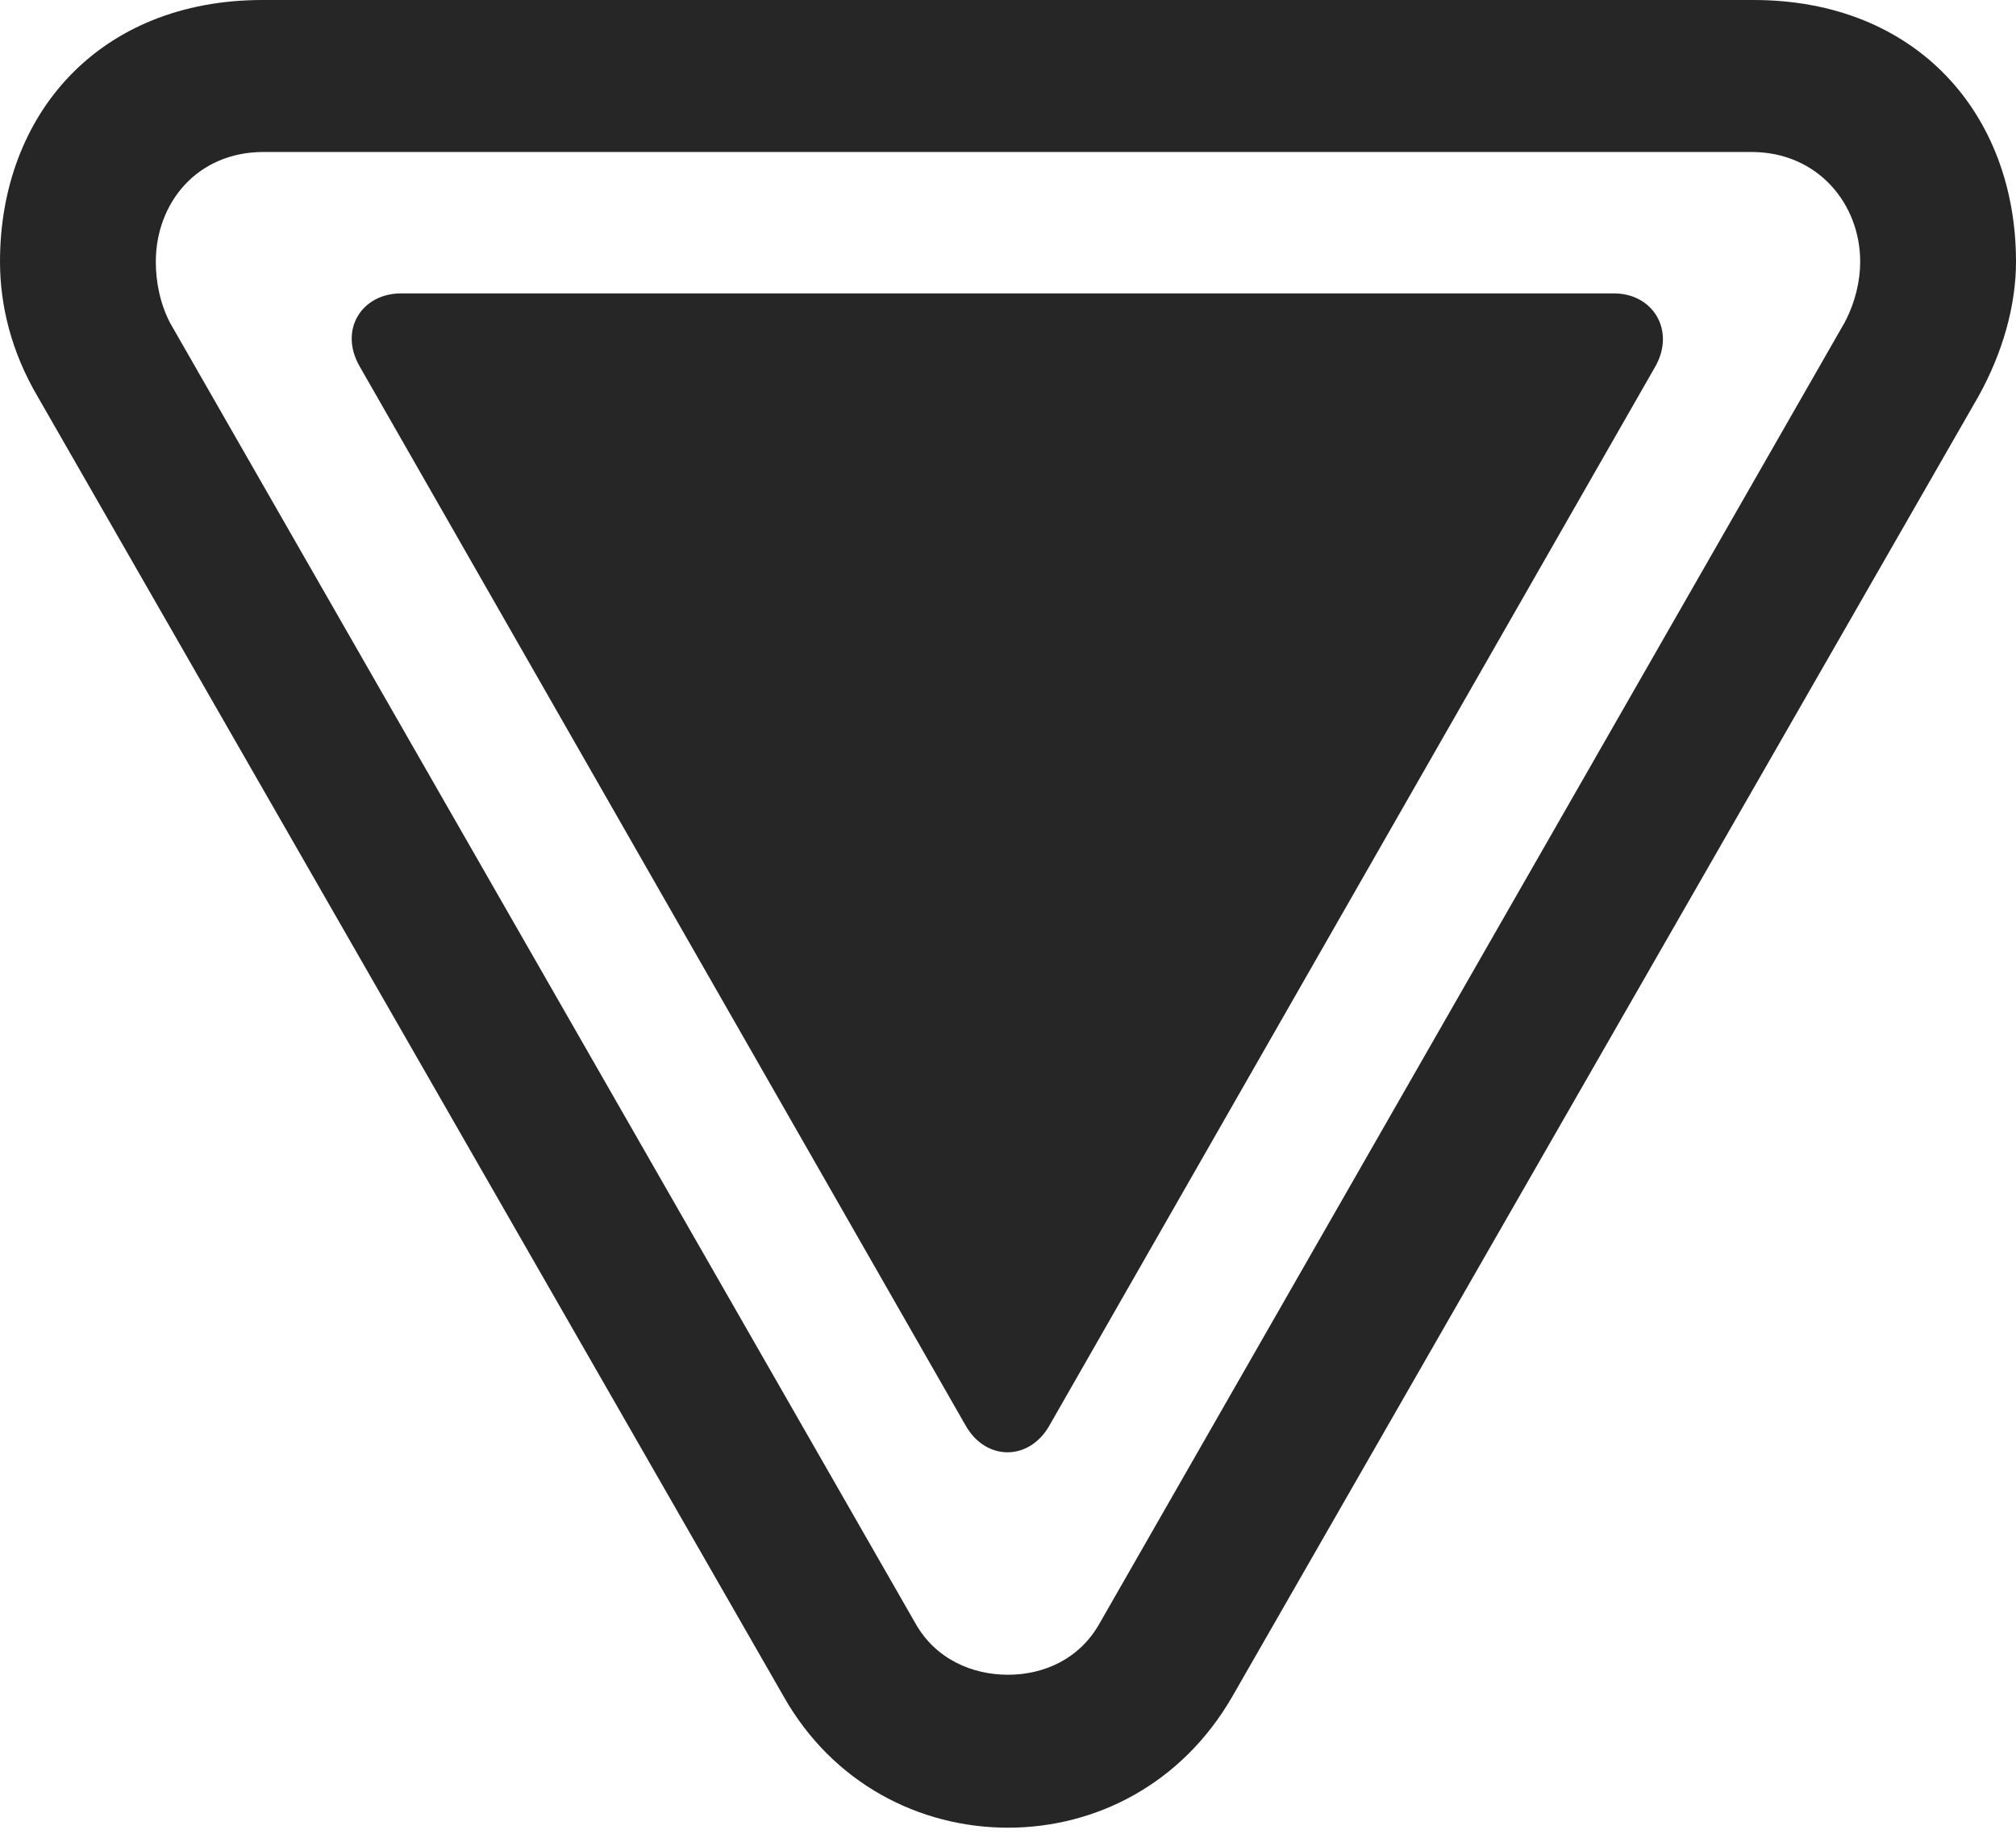<?xml version="1.0" encoding="UTF-8"?>
<!--Generator: Apple Native CoreSVG 232.5-->
<!DOCTYPE svg
PUBLIC "-//W3C//DTD SVG 1.1//EN"
       "http://www.w3.org/Graphics/SVG/1.1/DTD/svg11.dtd">
<svg version="1.1" xmlns="http://www.w3.org/2000/svg" xmlns:xlink="http://www.w3.org/1999/xlink" width="102.344" height="93.311">
 <g>
  <rect height="93.311" opacity="0" width="102.344" x="0" y="0"/>
  <path d="M13.33 0C5.029 0 0 5.811 0 13.281C0 15.527 0.586 17.871 1.904 20.117L39.795 86.133C42.285 90.527 46.68 92.773 51.172 92.773C55.664 92.773 60.01 90.527 62.549 86.133L100.439 20.117C101.66 17.92 102.344 15.527 102.344 13.281C102.344 5.811 97.314 0 89.014 0ZM13.379 7.715L88.916 7.715C92.285 7.715 94.434 10.352 94.434 13.281C94.434 14.258 94.189 15.332 93.652 16.357L55.81 82.422C54.785 84.228 52.978 85.01 51.172 85.01C49.365 85.01 47.51 84.228 46.484 82.422L8.643 16.406C8.105 15.381 7.91 14.258 7.91 13.281C7.91 10.352 9.961 7.715 13.379 7.715Z" fill="#000000" fill-opacity="0.85"/>
  <path d="M20.361 14.893C18.359 14.893 17.188 16.748 18.262 18.604L49.023 72.363C50.049 74.17 52.246 74.17 53.272 72.363L84.033 18.604C85.059 16.797 83.936 14.893 81.934 14.893Z" fill="#000000" fill-opacity="0.85"/>
 </g>
</svg>
